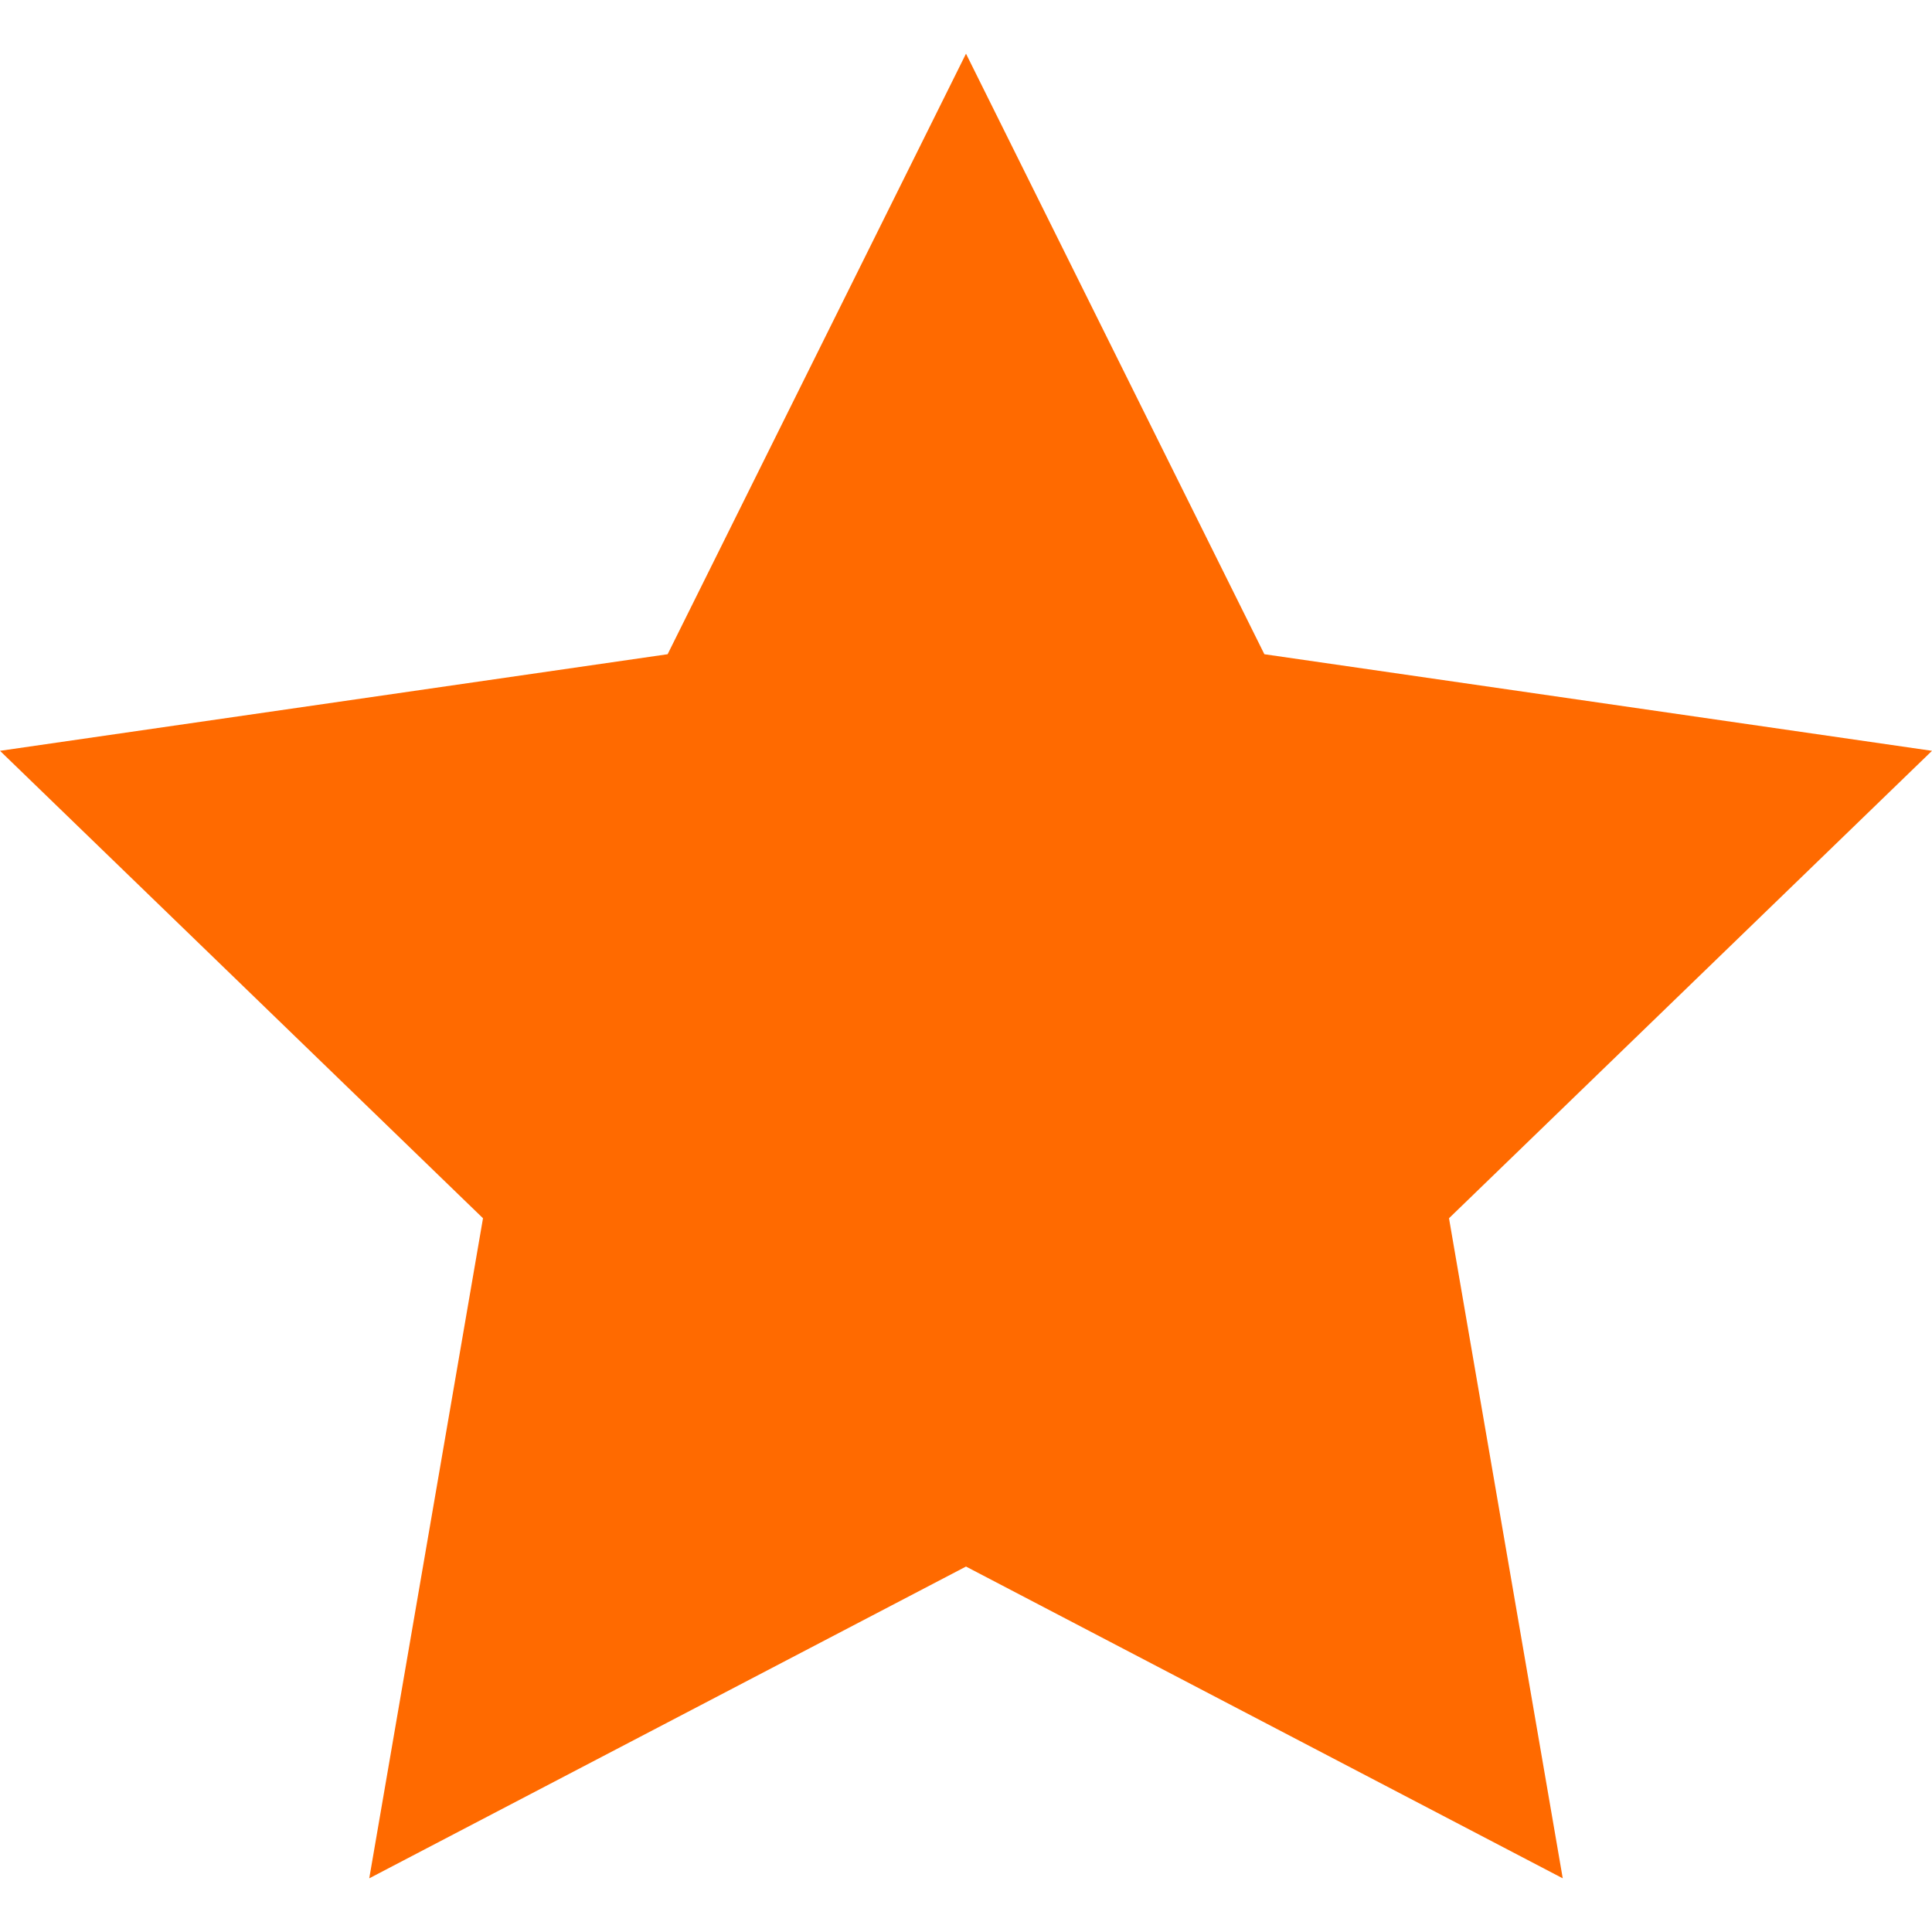 <?xml version="1.0" standalone="no"?><!DOCTYPE svg PUBLIC "-//W3C//DTD SVG 1.1//EN" "http://www.w3.org/Graphics/SVG/1.1/DTD/svg11.dtd"><svg t="1704417781456" class="icon" viewBox="0 0 1024 1024" version="1.1" xmlns="http://www.w3.org/2000/svg" p-id="3660" xmlns:xlink="http://www.w3.org/1999/xlink" width="200" height="200"><path d="M195.712 995.552L512 830.304l316.288 165.248L768 645.696l256-247.744-353.856-51.2L512 28.448l-158.144 318.304L0 397.952l256 247.744-60.288 349.856z" p-id="3661" fill="#ff6a00"></path></svg>